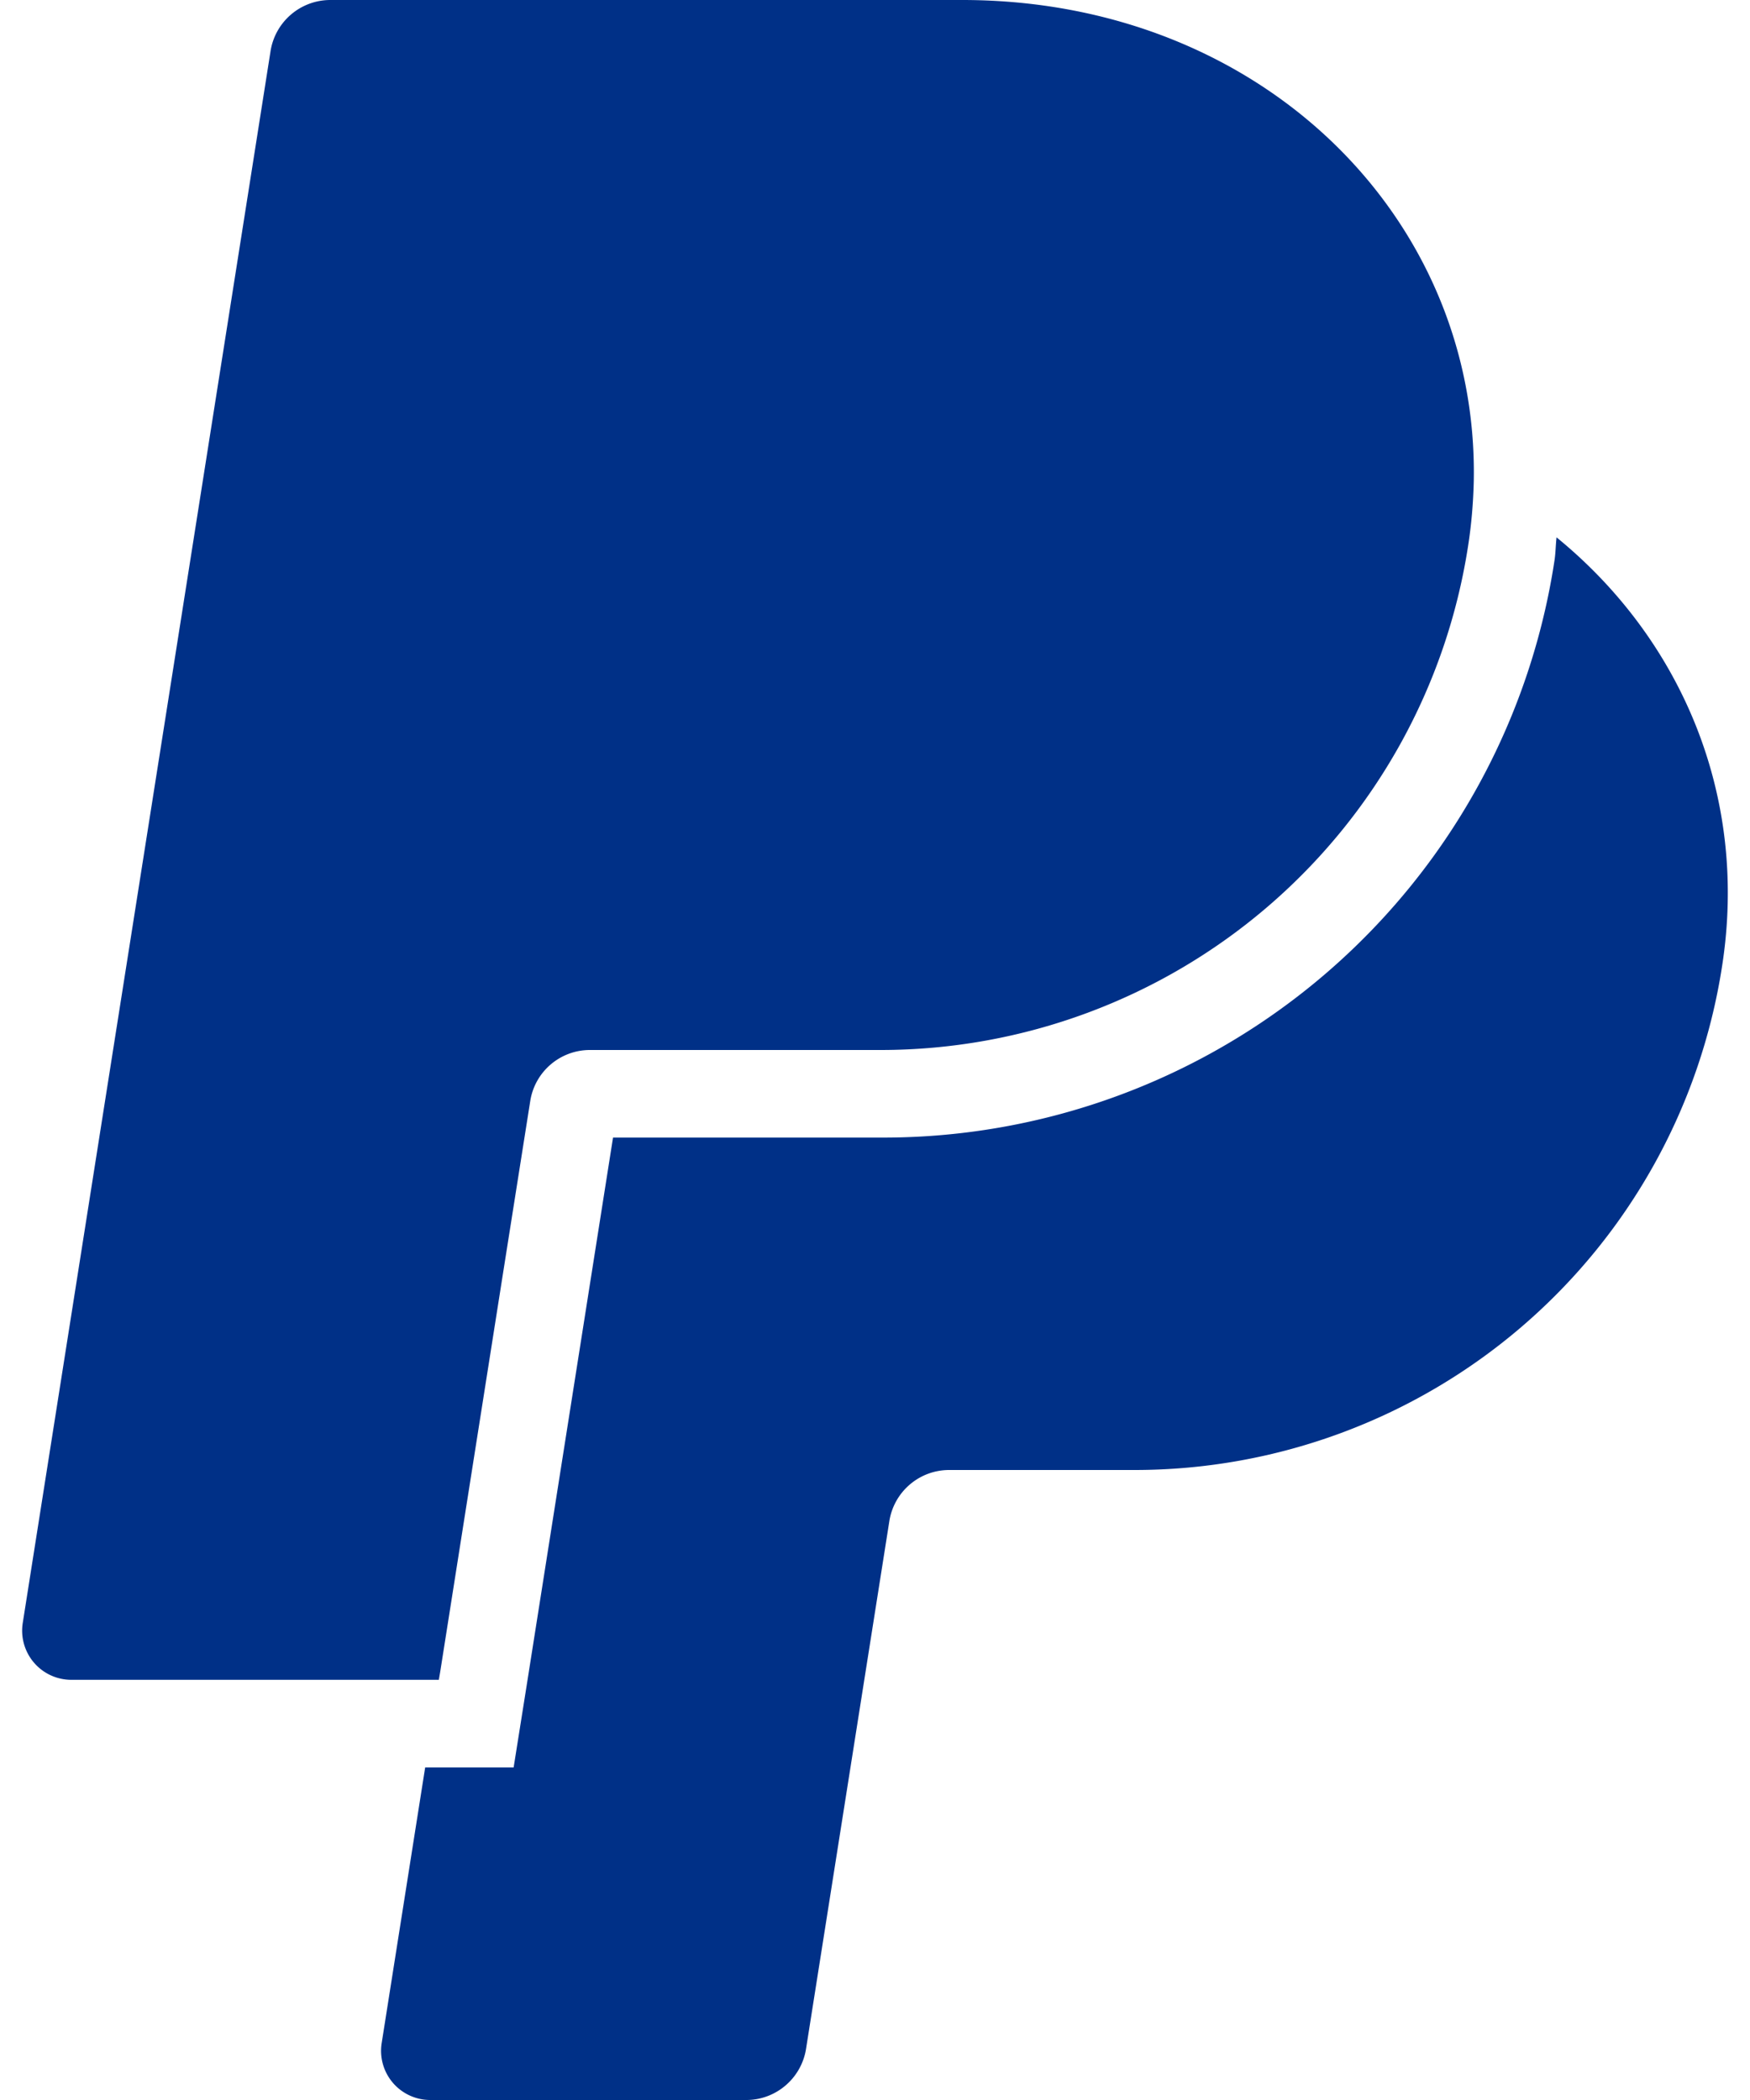 <svg fill="#003087" role="img" viewBox="0 0 20 24" xmlns="http://www.w3.org/2000/svg"><title>PayPal</title><path d="M5.015 19.198h-4.2a0.562 0.562 0 0 1-0.555-0.65L3.092 0.584A0.692 0.692 0 0 1 3.775 0h7.222c3.417 0 5.904 2.488 5.846 5.5-0.006 0.25-0.027 0.5-0.066 0.747A6.794 6.794 0 0 1 10.07 12H6.742a0.69 0.69 0 0 0-0.682 0.583l-0.325 2.056-0.013 0.083-0.692 4.39-0.015 0.087zM17.789 6.142c-0.01 0.087-0.01 0.175-0.023 0.261a7.76 7.76 0 0 1-7.695 6.598H7.006l-0.283 1.795-0.013 0.083-0.692 4.39-0.134 0.843-0.014 0.088H4.859l-0.497 3.15a0.562 0.562 0 0 0 0.555 0.65h3.612c0.34 0 0.63-0.249 0.683-0.585l0.952-6.031a0.692 0.692 0 0 1 0.683-0.584h2.126a6.793 6.793 0 0 0 6.707-5.752c0.306-1.95-0.466-3.744-1.89-4.906z"/></svg>